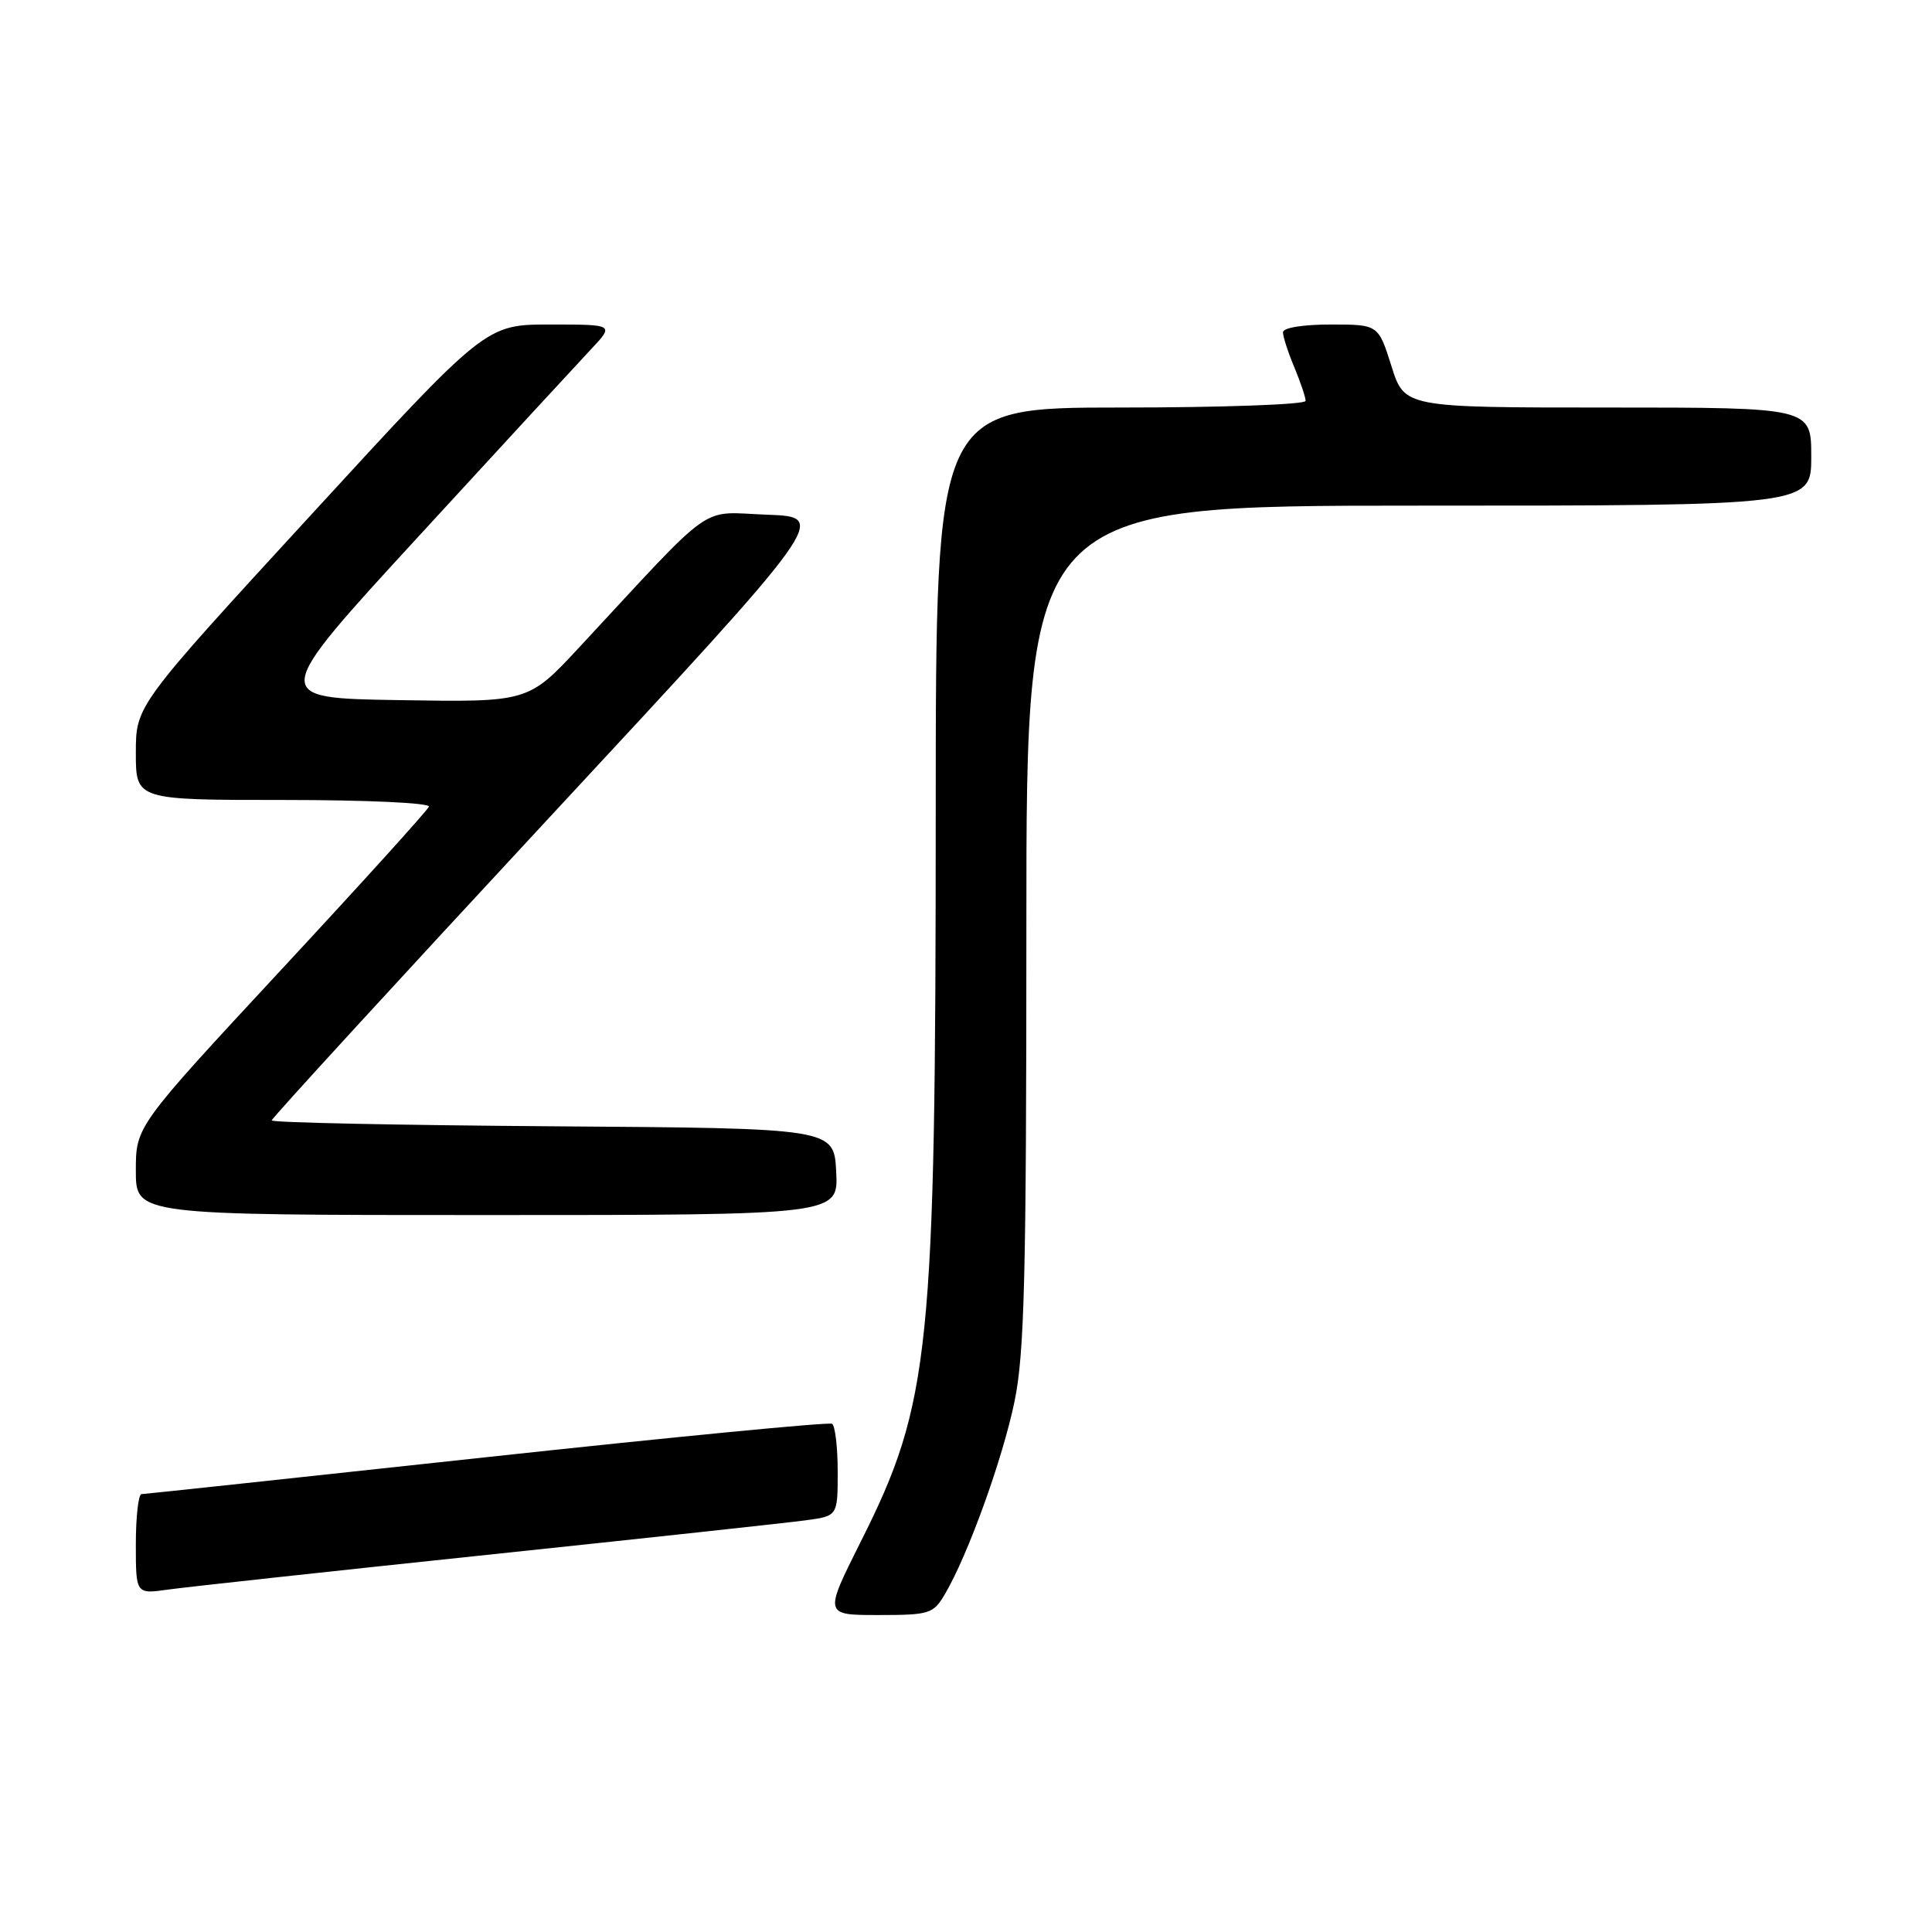 <?xml version="1.0" encoding="UTF-8" standalone="no"?>
<!DOCTYPE svg PUBLIC "-//W3C//DTD SVG 1.1//EN" "http://www.w3.org/Graphics/SVG/1.1/DTD/svg11.dtd" >
<svg xmlns="http://www.w3.org/2000/svg" xmlns:xlink="http://www.w3.org/1999/xlink" version="1.1" viewBox="0 0 256 256">
 <g >
 <path fill="currentColor"
d=" M 125.20 211.24 C 128.25 206.08 132.85 193.34 134.43 185.70 C 135.75 179.31 136.00 169.17 136.00 122.54 C 136.00 67.00 136.00 67.00 188.00 67.00 C 240.00 67.00 240.00 67.00 240.00 60.50 C 240.00 54.00 240.00 54.00 213.05 54.00 C 186.10 54.00 186.10 54.00 184.37 48.50 C 182.63 43.00 182.63 43.00 176.32 43.00 C 172.64 43.00 170.00 43.43 170.00 44.03 C 170.00 44.60 170.67 46.68 171.50 48.65 C 172.32 50.63 173.00 52.64 173.00 53.12 C 173.00 53.60 161.97 54.00 148.50 54.00 C 124.00 54.00 124.00 54.00 123.99 107.25 C 123.98 179.10 123.29 185.89 114.07 204.25 C 109.18 214.00 109.18 214.00 116.38 214.00 C 123.17 214.00 123.66 213.85 125.20 211.24 Z  M 64.50 206.03 C 85.40 203.83 104.41 201.77 106.75 201.45 C 111.00 200.88 111.00 200.88 111.00 195.00 C 111.00 191.76 110.66 188.91 110.25 188.66 C 109.84 188.41 89.25 190.40 64.50 193.08 C 39.75 195.76 19.16 197.97 18.75 197.98 C 18.34 197.99 18.00 200.98 18.00 204.61 C 18.00 211.23 18.00 211.23 22.25 210.63 C 24.59 210.30 43.60 208.23 64.50 206.03 Z  M 110.80 155.25 C 110.50 149.50 110.50 149.50 73.25 149.24 C 52.76 149.09 36.00 148.75 36.00 148.46 C 36.00 148.18 52.60 130.08 72.88 108.23 C 109.77 68.50 109.77 68.50 101.63 68.20 C 92.50 67.87 95.10 66.03 76.75 85.78 C 69.99 93.05 69.99 93.05 52.88 92.77 C 35.77 92.50 35.77 92.50 55.53 71.00 C 66.39 59.17 76.66 48.04 78.34 46.25 C 81.39 43.00 81.39 43.00 72.88 43.00 C 64.37 43.00 64.37 43.00 41.19 68.25 C 18.00 93.50 18.00 93.50 18.00 99.75 C 18.00 106.00 18.00 106.00 37.58 106.00 C 48.60 106.00 57.02 106.39 56.83 106.89 C 56.65 107.38 47.84 117.11 37.25 128.51 C 18.00 149.25 18.00 149.25 18.00 155.12 C 18.00 161.00 18.00 161.00 64.55 161.00 C 111.10 161.00 111.10 161.00 110.80 155.25 Z "/>
</g>
</svg>